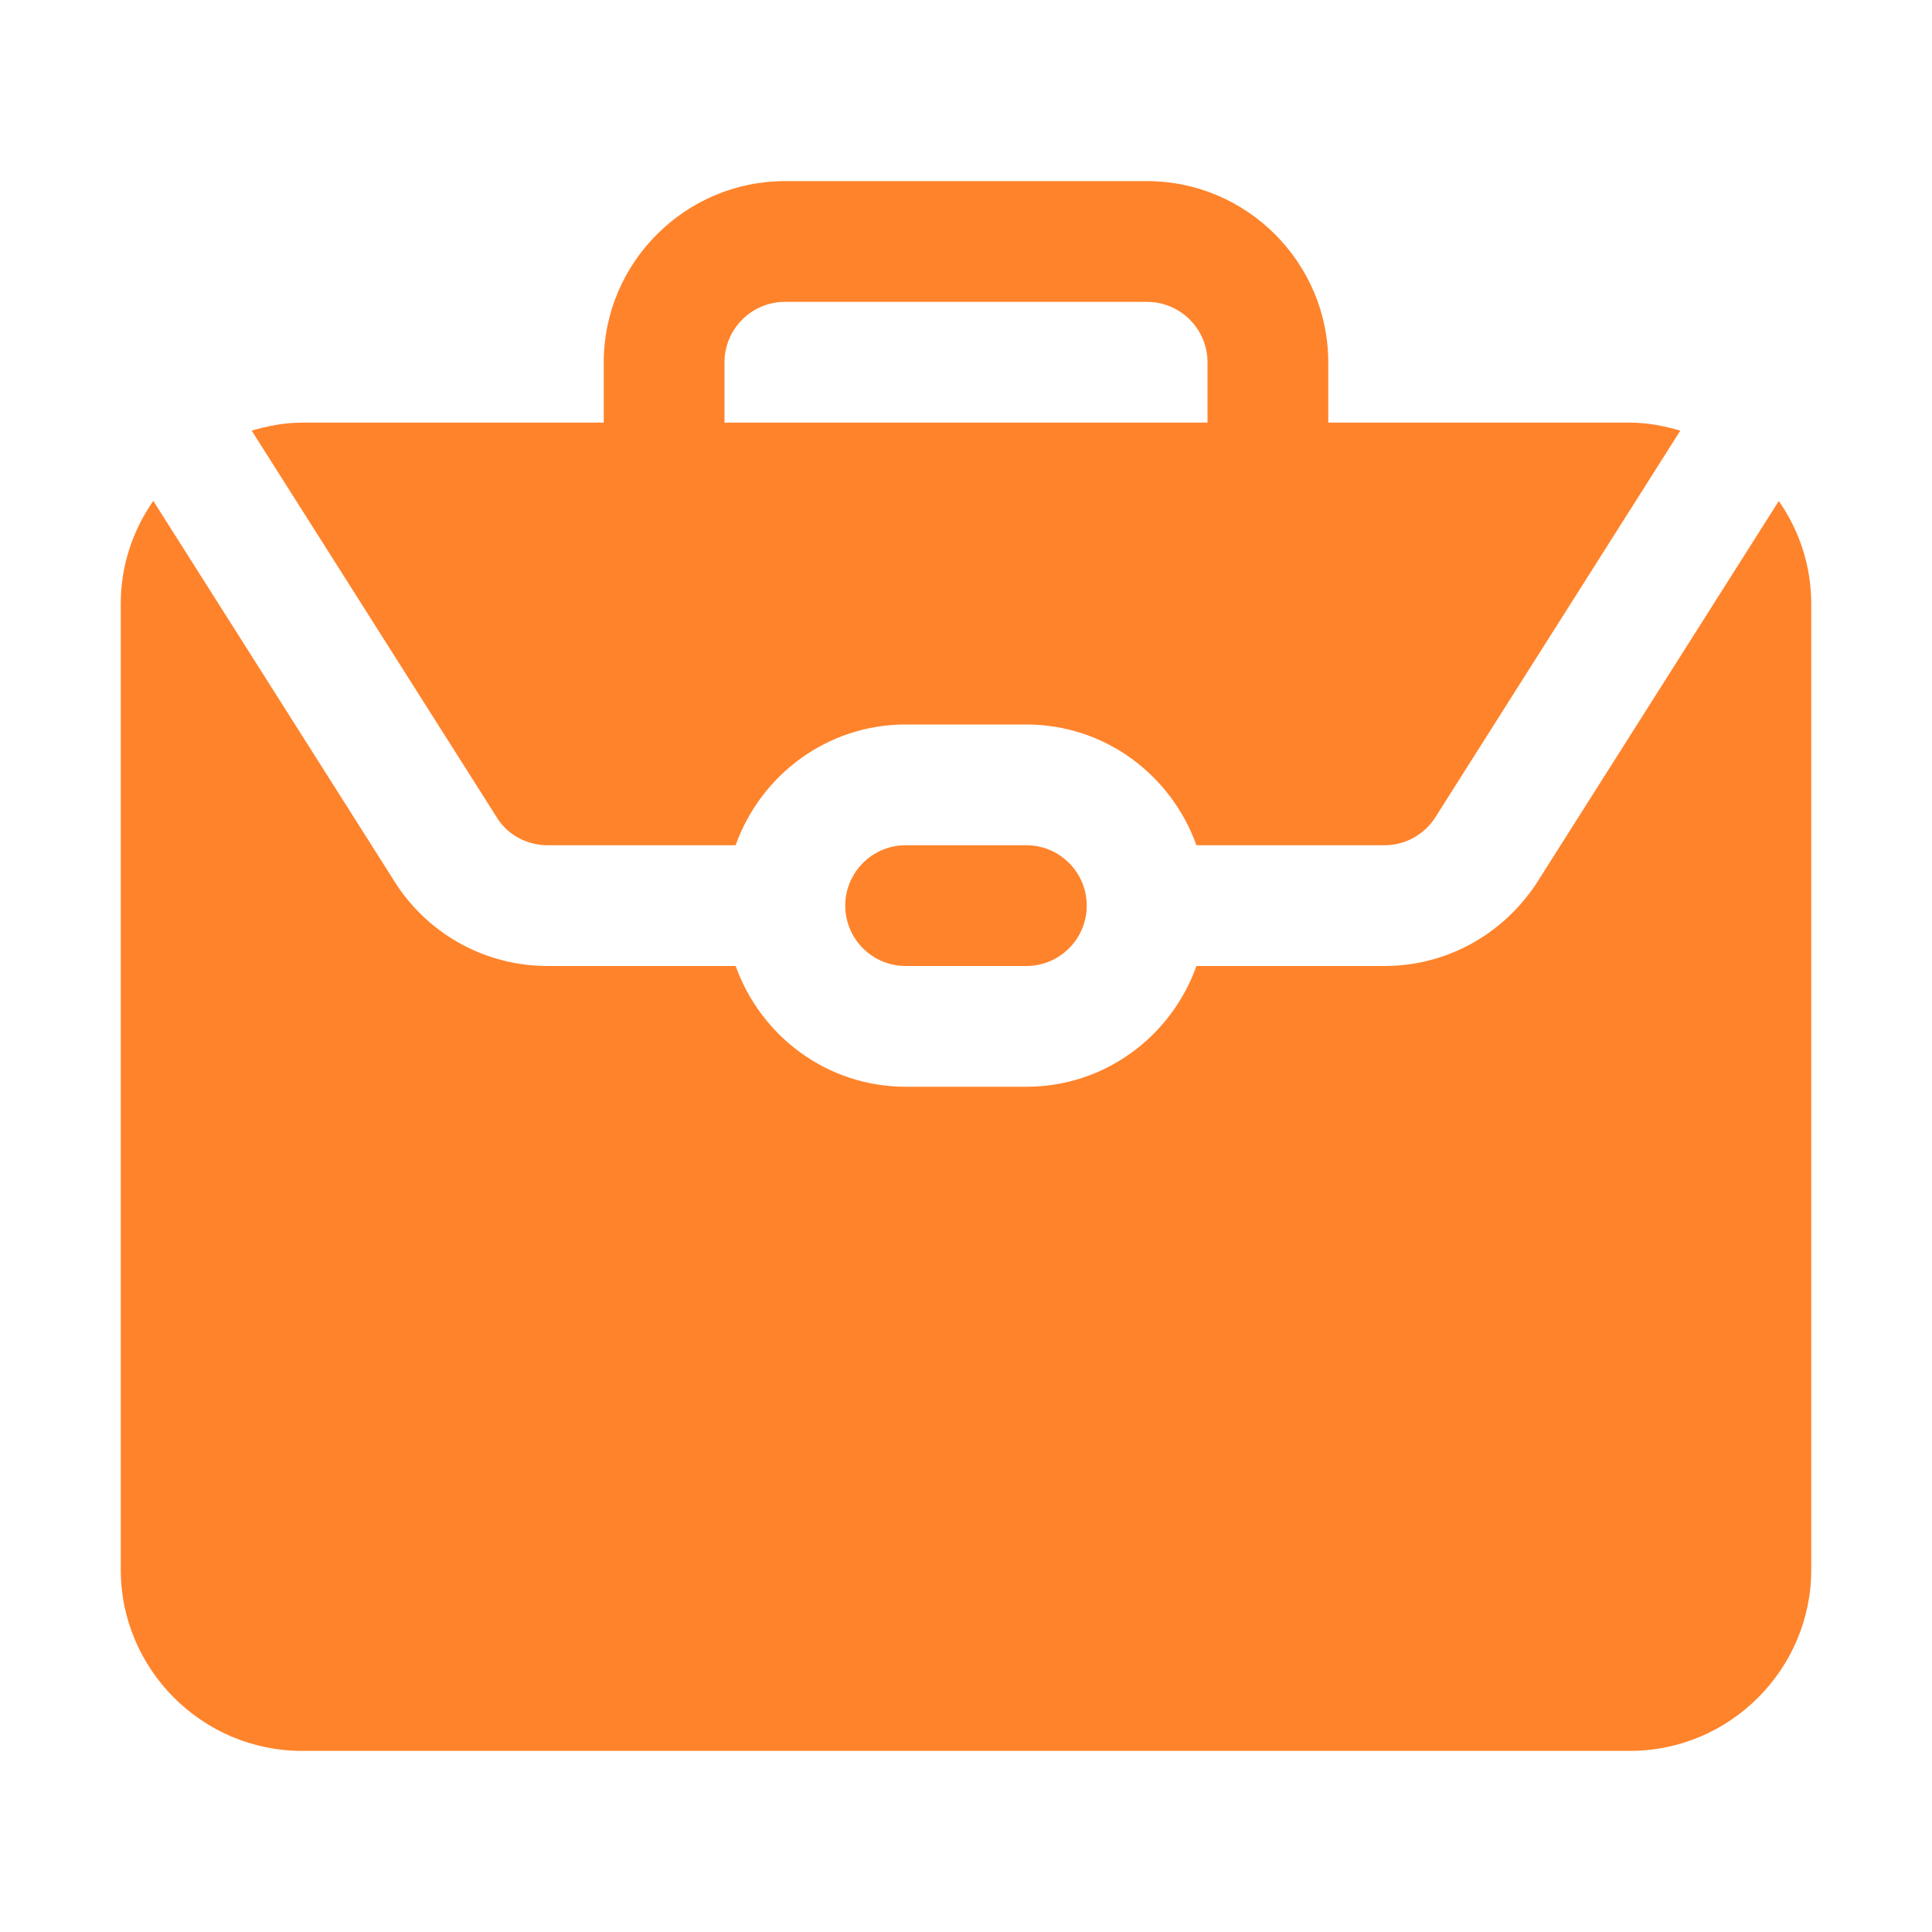 <svg width="40" height="40" viewBox="0 0 40 40" fill="none" xmlns="http://www.w3.org/2000/svg">
<g id="fi_9996451">
<path id="Vector" d="M36.826 10.37C37.249 10.976 37.5 11.709 37.5 12.5V32.5C37.5 34.562 35.812 36.25 33.75 36.25H6.25C4.188 36.25 2.5 34.562 2.5 32.5V12.5C2.5 11.709 2.751 10.976 3.174 10.37L8.219 18.33C8.916 19.375 10.082 20 11.339 20H15.231C15.749 21.451 17.124 22.5 18.751 22.5H21.251C22.879 22.5 24.254 21.451 24.771 20H28.664C29.92 20 31.086 19.375 31.8 18.306L36.829 10.371L36.826 10.37ZM18.75 17.5C18.061 17.5 17.5 18.061 17.5 18.75C17.5 19.439 18.061 20 18.75 20H21.25C21.939 20 22.5 19.439 22.5 18.75C22.5 18.061 21.939 17.5 21.25 17.5H18.75ZM5.211 8.916C5.544 8.819 5.888 8.75 6.25 8.75H12.5V7.5C12.5 5.438 14.188 3.75 16.25 3.75H23.75C25.812 3.75 27.5 5.438 27.5 7.5V8.75H33.75C34.112 8.75 34.456 8.819 34.789 8.916L29.703 16.944C29.47 17.293 29.081 17.5 28.663 17.5H24.77C24.253 16.049 22.878 15 21.25 15H18.75C17.122 15 15.748 16.049 15.23 17.5H11.338C10.919 17.5 10.53 17.291 10.314 16.968L5.211 8.916ZM15 8.75H25V7.5C25 6.812 24.438 6.25 23.75 6.25H16.25C15.562 6.25 15 6.812 15 7.5V8.75Z" fill="#FF832B"/>
</g>
</svg>
